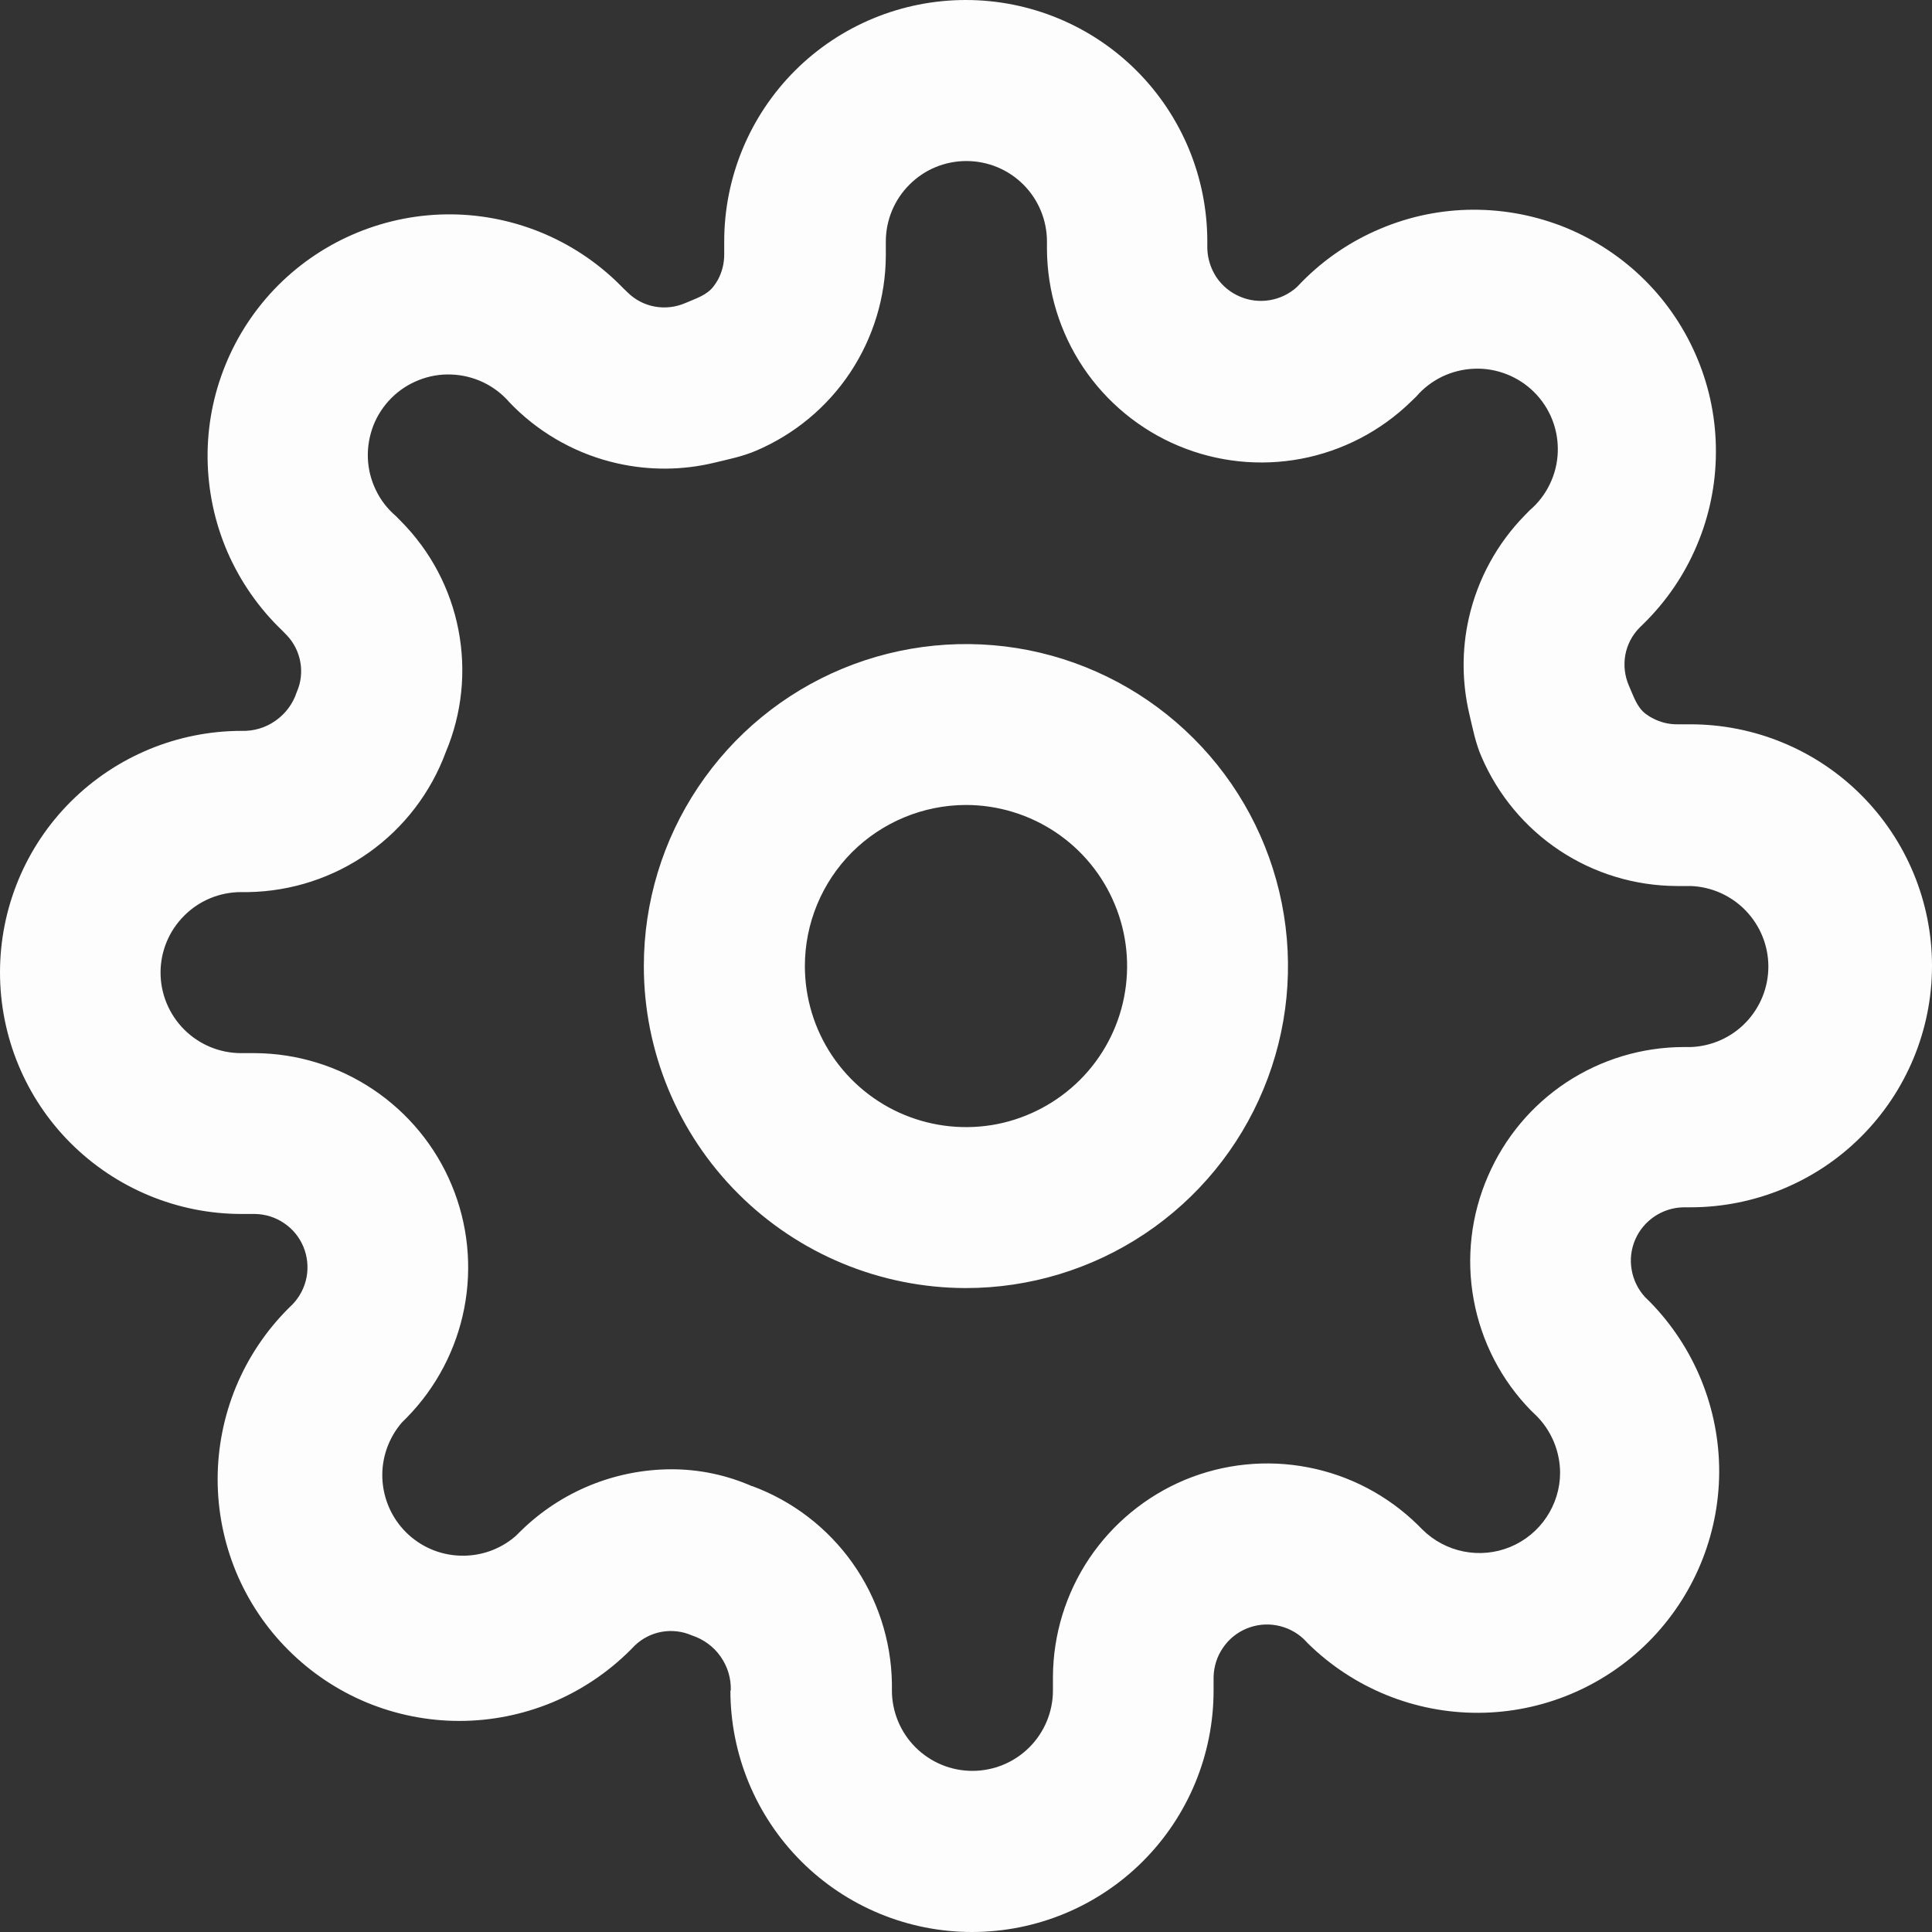 <svg width="20" height="20" viewBox="0 0 20 20" fill="none" xmlns="http://www.w3.org/2000/svg">
<rect x="0" y="0" width="20" height="20" fill="#333333" stroke="none"/>
<path d="M7.563 17.5C7.564 17.501 7.565 17.5 7.565 17.499C7.569 17.374 7.532 17.251 7.459 17.148C7.387 17.045 7.282 16.969 7.163 16.93C7.065 16.887 6.958 16.874 6.853 16.892C6.748 16.91 6.651 16.959 6.574 17.032L6.525 17.082C6.292 17.314 6.016 17.499 5.713 17.625C5.409 17.75 5.084 17.815 4.755 17.815C4.427 17.815 4.101 17.75 3.798 17.625C3.494 17.499 3.218 17.314 2.986 17.082C2.753 16.85 2.569 16.574 2.443 16.271C2.318 15.967 2.253 15.642 2.253 15.313C2.253 14.985 2.318 14.659 2.443 14.356C2.569 14.052 2.753 13.777 2.986 13.544L3.03 13.501C3.104 13.423 3.154 13.326 3.174 13.22C3.193 13.115 3.182 13.006 3.141 12.907C3.1 12.808 3.031 12.723 2.942 12.663C2.853 12.602 2.749 12.569 2.642 12.567L2.501 12.567C1.838 12.567 1.202 12.303 0.732 11.834C0.263 11.366 -2.98727e-09 10.73 -2.80266e-09 10.066C-2.61805e-09 9.403 0.263 8.767 0.732 8.299C1.202 7.83 1.838 7.566 2.501 7.566C2.627 7.57 2.751 7.533 2.853 7.46C2.956 7.388 3.033 7.284 3.072 7.164C3.115 7.067 3.128 6.959 3.109 6.854C3.091 6.75 3.042 6.653 2.969 6.576L2.92 6.526C2.68 6.296 2.488 6.02 2.355 5.715C2.223 5.41 2.153 5.081 2.149 4.748C2.145 4.415 2.208 4.085 2.334 3.777C2.459 3.469 2.645 3.189 2.88 2.953C3.115 2.718 3.395 2.532 3.703 2.406C4.011 2.28 4.341 2.216 4.674 2.219C5.007 2.222 5.336 2.292 5.641 2.423C5.947 2.555 6.223 2.746 6.454 2.986L6.498 3.028C6.575 3.104 6.673 3.155 6.78 3.174C6.886 3.193 6.996 3.18 7.095 3.137C7.201 3.091 7.318 3.056 7.387 2.964C7.405 2.941 7.42 2.917 7.434 2.892C7.475 2.814 7.496 2.729 7.497 2.641L7.497 2.5C7.497 1.837 7.76 1.201 8.229 0.732C8.698 0.263 9.334 -2.61551e-09 9.998 -2.80137e-09C10.661 -2.98722e-09 11.297 0.263 11.766 0.732C12.235 1.201 12.498 1.837 12.498 2.5L12.498 2.572C12.501 2.678 12.534 2.782 12.593 2.871C12.653 2.959 12.736 3.028 12.835 3.07C12.932 3.112 13.04 3.125 13.146 3.107C13.251 3.089 13.348 3.042 13.427 2.97L13.476 2.919C13.708 2.683 13.984 2.496 14.289 2.368C14.593 2.239 14.92 2.172 15.25 2.171C15.581 2.17 15.908 2.234 16.214 2.359C16.519 2.485 16.797 2.67 17.031 2.904C17.264 3.137 17.449 3.415 17.575 3.721C17.701 4.026 17.765 4.353 17.763 4.684C17.762 5.014 17.695 5.341 17.566 5.645C17.438 5.95 17.25 6.225 17.014 6.457L16.971 6.499C16.895 6.577 16.844 6.675 16.825 6.781C16.806 6.888 16.819 6.998 16.862 7.097C16.909 7.202 16.943 7.319 17.035 7.389C17.058 7.406 17.082 7.422 17.108 7.435C17.185 7.476 17.271 7.498 17.358 7.498L17.499 7.498C18.162 7.498 18.799 7.761 19.267 8.23C19.736 8.699 20 9.335 20 9.998C20 10.661 19.736 11.297 19.267 11.766C18.799 12.235 18.162 12.498 17.499 12.498L17.427 12.498C17.32 12.5 17.216 12.533 17.128 12.592C17.039 12.652 16.969 12.735 16.927 12.834C16.885 12.932 16.872 13.04 16.891 13.145C16.909 13.251 16.957 13.348 17.029 13.427L17.079 13.476C17.541 13.947 17.799 14.581 17.797 15.24C17.794 15.9 17.53 16.531 17.064 16.998C16.598 17.464 15.966 17.728 15.306 17.731C14.646 17.734 14.012 17.476 13.541 17.014L13.498 16.969C13.42 16.895 13.323 16.846 13.217 16.826C13.112 16.806 13.003 16.818 12.904 16.859C12.805 16.9 12.72 16.969 12.66 17.058C12.599 17.146 12.566 17.25 12.563 17.358L12.563 17.5C12.563 18.163 12.3 18.799 11.831 19.268C11.362 19.737 10.726 20 10.062 20C9.399 20 8.763 19.737 8.294 19.268C7.825 18.799 7.562 18.164 7.561 17.502C7.561 17.501 7.562 17.5 7.563 17.5ZM7.786 15.384C7.786 15.384 7.787 15.383 7.787 15.384C8.205 15.539 8.567 15.816 8.825 16.18C9.083 16.544 9.225 16.977 9.233 17.423L9.233 17.499C9.233 17.72 9.321 17.932 9.477 18.088C9.633 18.244 9.845 18.332 10.066 18.332C10.288 18.332 10.5 18.244 10.656 18.088C10.812 17.932 10.9 17.72 10.9 17.499L10.9 17.354C10.903 16.918 11.034 16.493 11.277 16.131C11.521 15.769 11.865 15.487 12.267 15.319C12.67 15.152 13.113 15.107 13.541 15.19C13.969 15.272 14.363 15.479 14.675 15.784L14.725 15.834C14.842 15.95 14.991 16.029 15.152 16.061C15.314 16.093 15.481 16.077 15.634 16.014C15.786 15.951 15.916 15.845 16.008 15.708C16.1 15.571 16.15 15.41 16.15 15.246C16.149 15.025 16.061 14.813 15.906 14.657L15.849 14.602C15.541 14.288 15.335 13.888 15.256 13.456C15.176 13.023 15.228 12.577 15.404 12.174C15.575 11.778 15.857 11.441 16.216 11.204C16.576 10.967 16.997 10.84 17.427 10.839L17.503 10.839C17.718 10.831 17.923 10.74 18.072 10.585C18.222 10.429 18.306 10.222 18.306 10.006C18.306 9.79 18.222 9.583 18.072 9.427C17.923 9.272 17.718 9.18 17.503 9.172L17.357 9.172C16.926 9.17 16.505 9.043 16.146 8.805C15.787 8.567 15.506 8.229 15.336 7.833C15.275 7.694 15.246 7.542 15.211 7.394C15.134 7.068 15.131 6.728 15.205 6.4C15.296 5.997 15.497 5.627 15.787 5.332L15.837 5.281C15.924 5.207 15.995 5.114 16.044 5.011C16.094 4.908 16.122 4.795 16.126 4.681C16.13 4.566 16.111 4.452 16.069 4.345C16.027 4.238 15.963 4.141 15.882 4.06C15.801 3.979 15.704 3.916 15.597 3.874C15.49 3.832 15.376 3.812 15.261 3.817C15.147 3.821 15.034 3.849 14.931 3.898C14.828 3.948 14.735 4.018 14.661 4.105L14.604 4.16C14.292 4.463 13.897 4.668 13.47 4.749C13.042 4.83 12.6 4.783 12.199 4.615C11.798 4.447 11.455 4.164 11.213 3.803C10.971 3.441 10.841 3.016 10.838 2.581L10.838 2.5C10.838 2.279 10.75 2.067 10.594 1.911C10.437 1.754 10.225 1.667 10.004 1.667C9.783 1.667 9.571 1.754 9.415 1.911C9.258 2.067 9.17 2.279 9.17 2.5L9.17 2.646C9.168 3.077 9.039 3.498 8.801 3.857C8.562 4.216 8.223 4.497 7.826 4.666C7.686 4.726 7.535 4.756 7.386 4.792C7.061 4.869 6.721 4.871 6.392 4.797C5.989 4.707 5.619 4.505 5.324 4.216L5.274 4.165C5.199 4.078 5.107 4.008 5.003 3.958C4.9 3.909 4.787 3.881 4.673 3.877C4.558 3.872 4.444 3.892 4.337 3.934C4.23 3.976 4.133 4.039 4.052 4.12C3.971 4.201 3.907 4.298 3.865 4.405C3.824 4.512 3.804 4.626 3.808 4.741C3.812 4.855 3.84 4.968 3.89 5.071C3.939 5.175 4.01 5.267 4.097 5.341L4.153 5.398C4.458 5.706 4.664 6.097 4.746 6.522C4.828 6.947 4.783 7.386 4.615 7.785C4.46 8.205 4.182 8.568 3.818 8.826C3.453 9.085 3.019 9.227 2.571 9.235L2.496 9.235C2.275 9.235 2.063 9.322 1.907 9.479C1.75 9.635 1.662 9.847 1.662 10.068C1.662 10.289 1.75 10.501 1.907 10.658C2.063 10.814 2.275 10.902 2.496 10.902L2.641 10.902C3.077 10.905 3.502 11.036 3.864 11.279C4.226 11.522 4.509 11.866 4.676 12.268C4.844 12.671 4.889 13.114 4.806 13.542C4.723 13.97 4.516 14.364 4.211 14.675L4.16 14.726C4.023 14.885 3.95 15.091 3.958 15.301C3.966 15.512 4.053 15.712 4.202 15.861C4.351 16.01 4.551 16.097 4.761 16.104C4.972 16.112 5.178 16.04 5.337 15.902L5.394 15.846C5.809 15.44 6.366 15.212 6.947 15.21C7.236 15.209 7.521 15.269 7.785 15.385C7.786 15.385 7.786 15.385 7.786 15.384ZM6.665 10.001C6.665 9.341 6.86 8.697 7.227 8.149C7.593 7.601 8.114 7.173 8.723 6.921C9.332 6.669 10.002 6.603 10.649 6.731C11.296 6.86 11.89 7.178 12.356 7.644C12.823 8.11 13.14 8.704 13.269 9.35C13.398 9.997 13.332 10.667 13.079 11.276C12.827 11.885 12.399 12.406 11.851 12.772C11.303 13.138 10.658 13.334 9.999 13.334C9.115 13.333 8.267 12.982 7.642 12.357C7.016 11.732 6.665 10.884 6.665 10.001ZM8.332 10.001C8.332 10.33 8.43 10.653 8.613 10.927C8.797 11.201 9.057 11.415 9.362 11.541C9.667 11.667 10.002 11.7 10.326 11.636C10.649 11.571 10.946 11.412 11.18 11.179C11.413 10.946 11.572 10.649 11.636 10.325C11.7 10.002 11.667 9.666 11.54 9.362C11.414 9.057 11.2 8.797 10.926 8.614C10.651 8.431 10.329 8.333 9.999 8.333C9.557 8.334 9.133 8.51 8.82 8.822C8.508 9.135 8.332 9.559 8.332 10.001Z" fill="#FDFDFD"/>
</svg>
